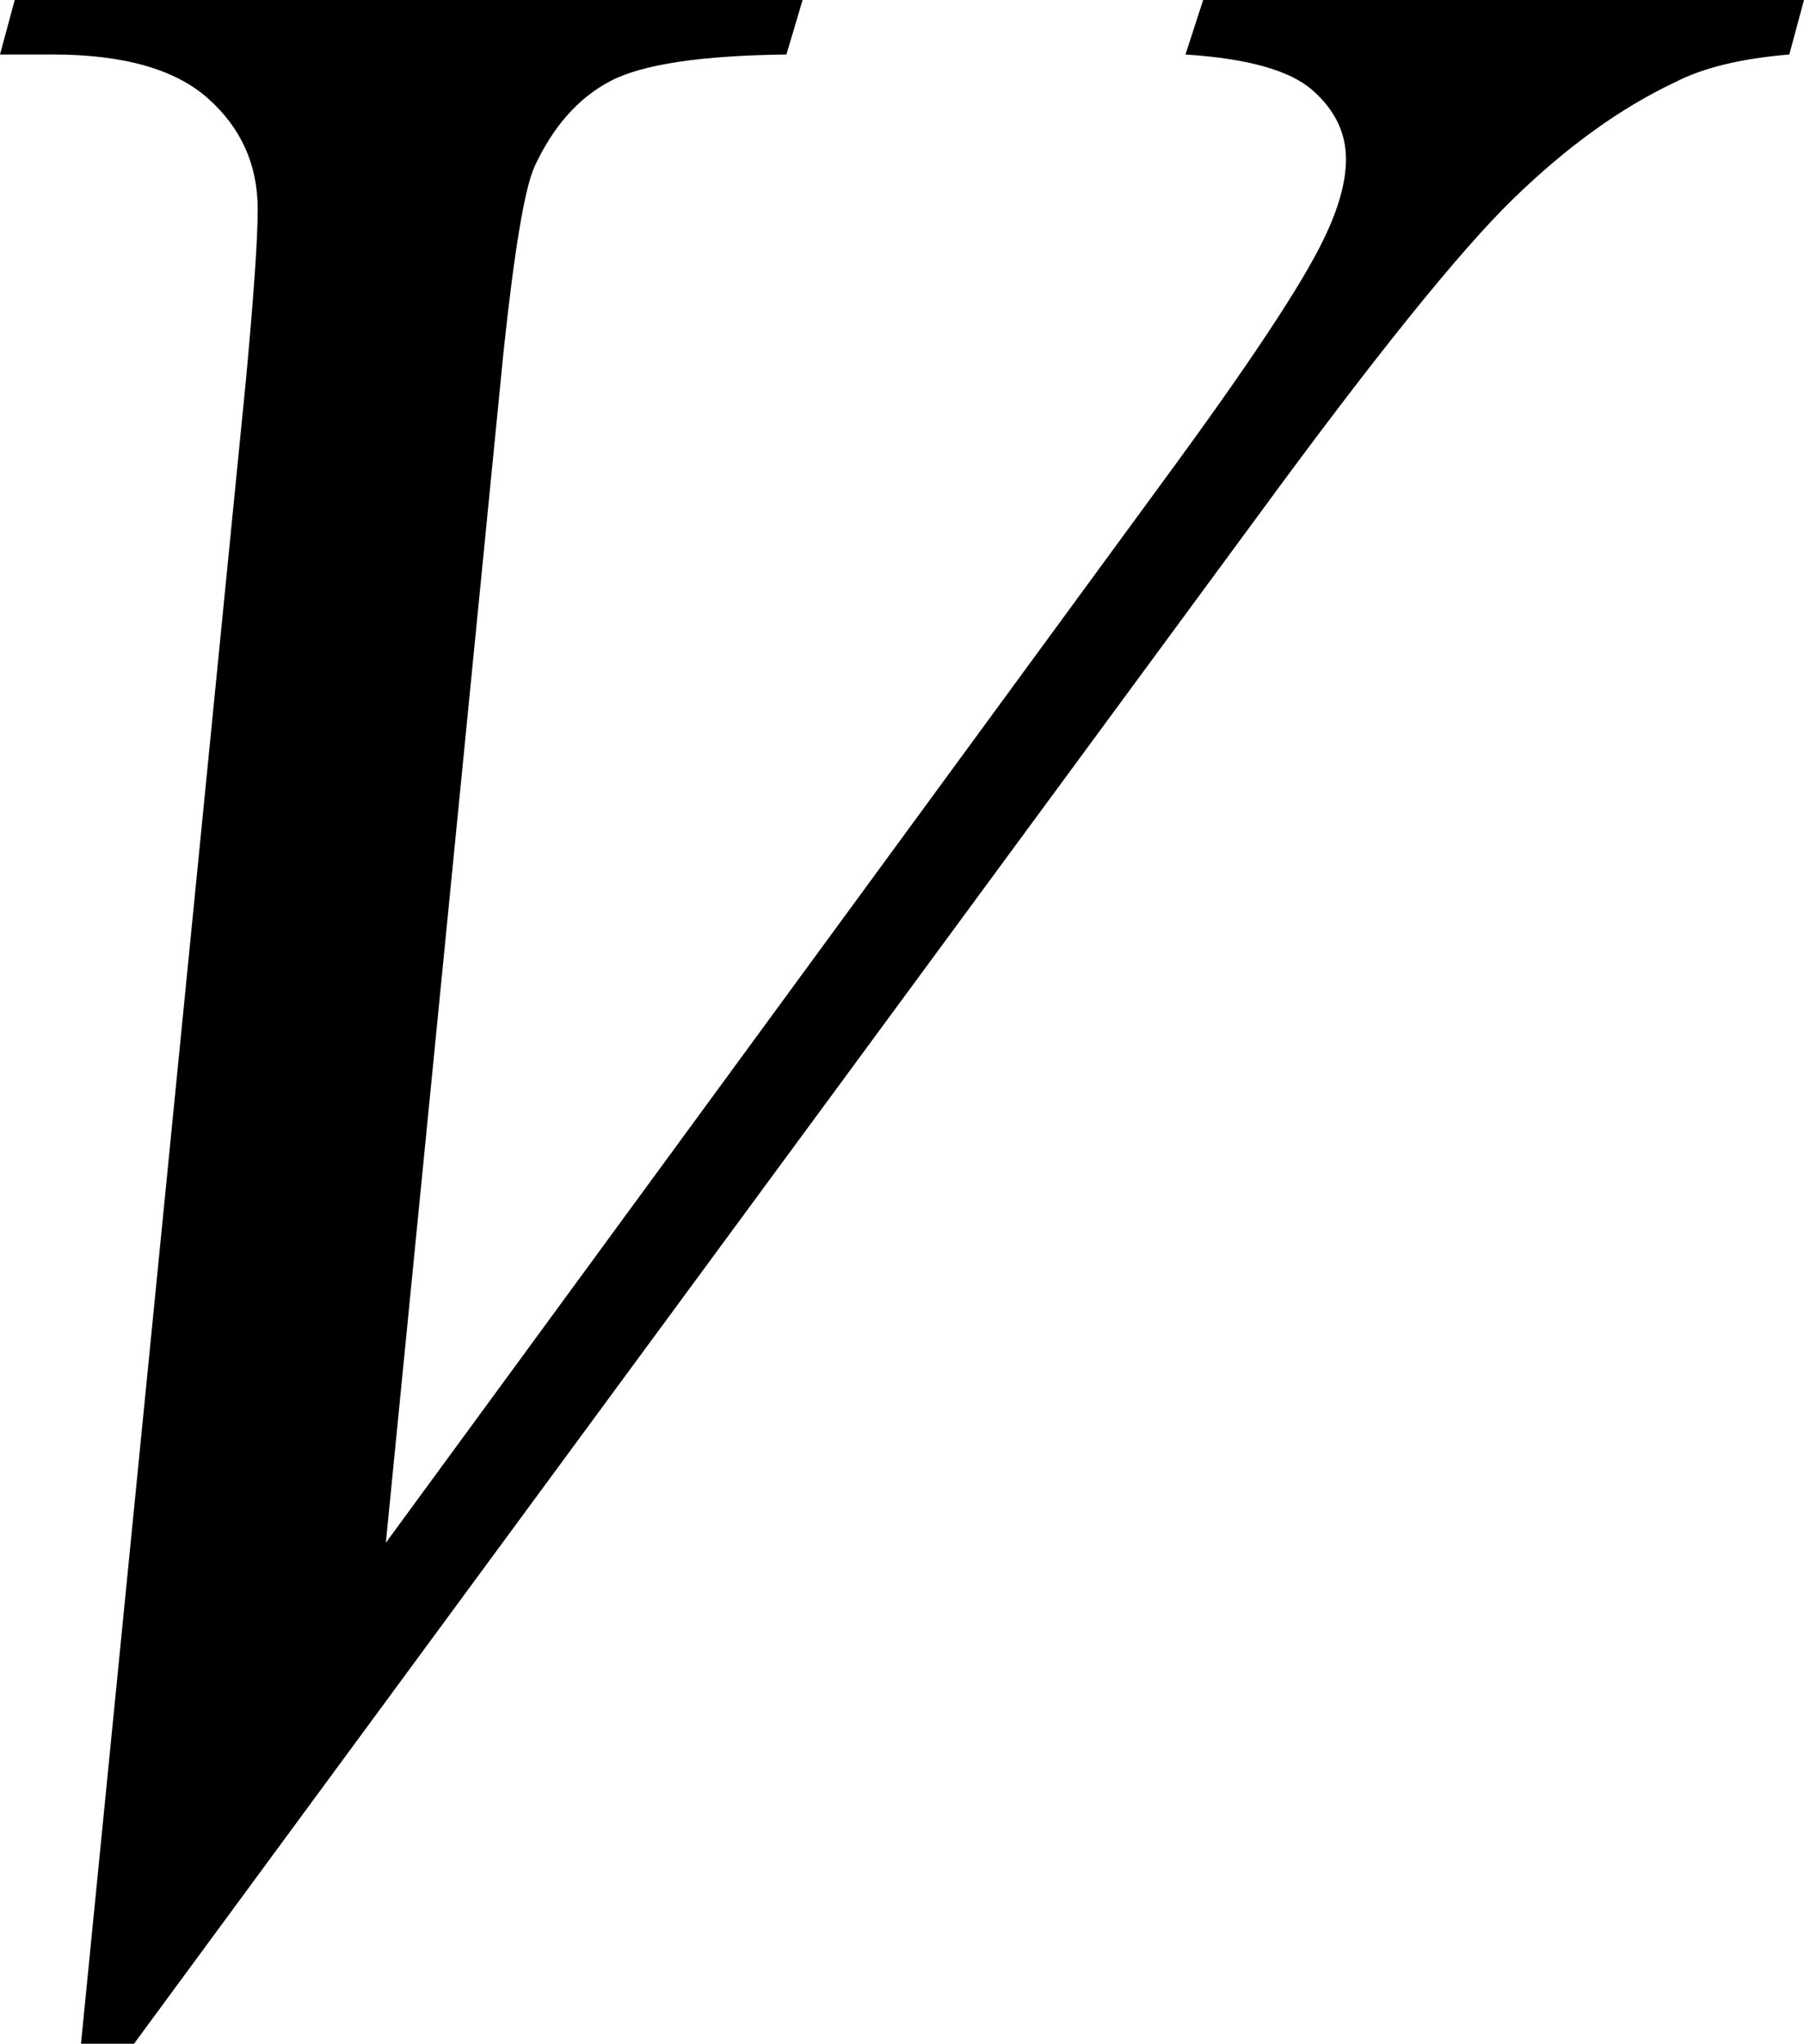 <?xml version="1.0" encoding="utf-8"?>
<!-- Generator: Adobe Illustrator 14.0.0, SVG Export Plug-In . SVG Version: 6.00 Build 43363)  -->
<!DOCTYPE svg PUBLIC "-//W3C//DTD SVG 1.1//EN" "http://www.w3.org/Graphics/SVG/1.1/DTD/svg11.dtd">
<svg version="1.1" id="图层_1" xmlns="http://www.w3.org/2000/svg" xmlns:xlink="http://www.w3.org/1999/xlink" x="0px" y="0px"
	 width="59.814px" height="67.725px" viewBox="0 0 59.814 67.725" enable-background="new 0 0 59.814 67.725" xml:space="preserve">
<g>
	<path d="M2.685,67.725l5.469-55.127c0.26-2.8,0.391-4.688,0.391-5.664c0-1.465-0.545-2.686-1.636-3.662
		C5.818,2.295,4.101,1.807,1.757,1.807H0L0.488,0h26.123l-0.537,1.807c-2.832,0.032-4.777,0.325-5.835,0.879
		c-1.059,0.554-1.896,1.497-2.515,2.832c-0.326,0.716-0.668,2.751-1.025,6.104l-3.906,39.502l25.83-35.254
		c2.799-3.809,4.557-6.462,5.273-7.959c0.488-1.009,0.732-1.888,0.732-2.637c0-0.879-0.375-1.644-1.123-2.295
		c-0.749-0.651-2.148-1.042-4.199-1.172L39.892,0h19.922l-0.488,1.807c-1.596,0.13-2.865,0.439-3.809,0.928
		c-1.791,0.847-3.573,2.132-5.347,3.857c-1.774,1.726-4.582,5.208-8.423,10.449L4.443,67.725H2.685z"/>
</g>
</svg>
